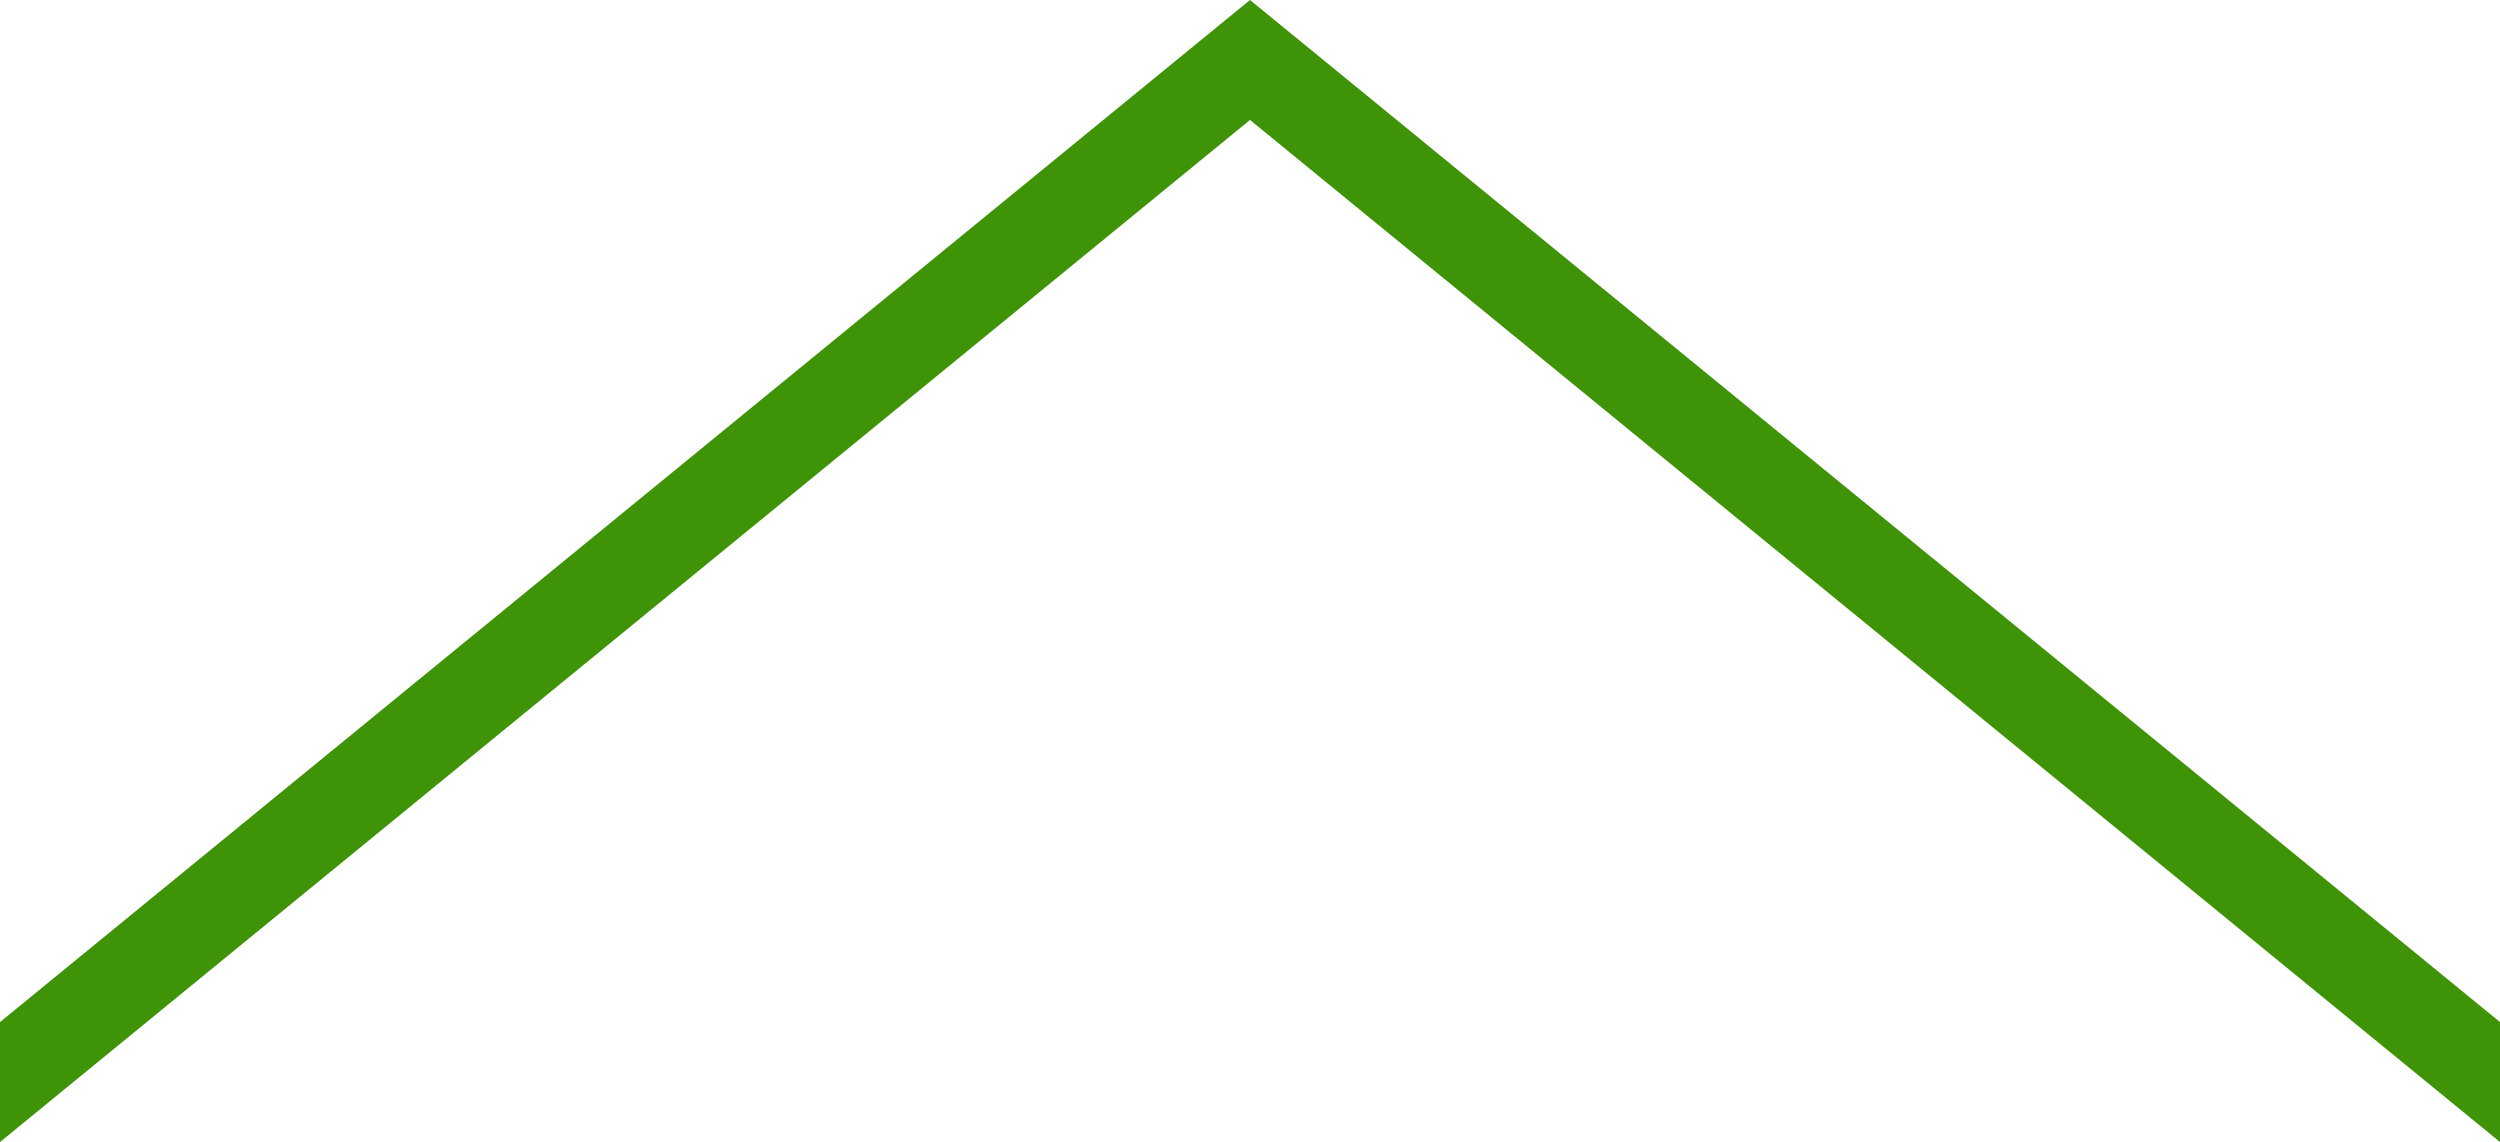 <?xml version="1.0" encoding="UTF-8" standalone="no"?>
<svg xmlns:xlink="http://www.w3.org/1999/xlink" height="23.8px" width="52.1px" xmlns="http://www.w3.org/2000/svg">
  <g transform="matrix(1.0, 0.0, 0.0, 1.0, -5.95, -7.2)">
    <path d="M58.05 28.5 L58.05 31.0 32.0 9.7 5.95 31.0 5.95 28.5 32.0 7.2 58.05 28.5" fill="#3f9306" fill-rule="evenodd" stroke="none"/>
  </g>
</svg>

